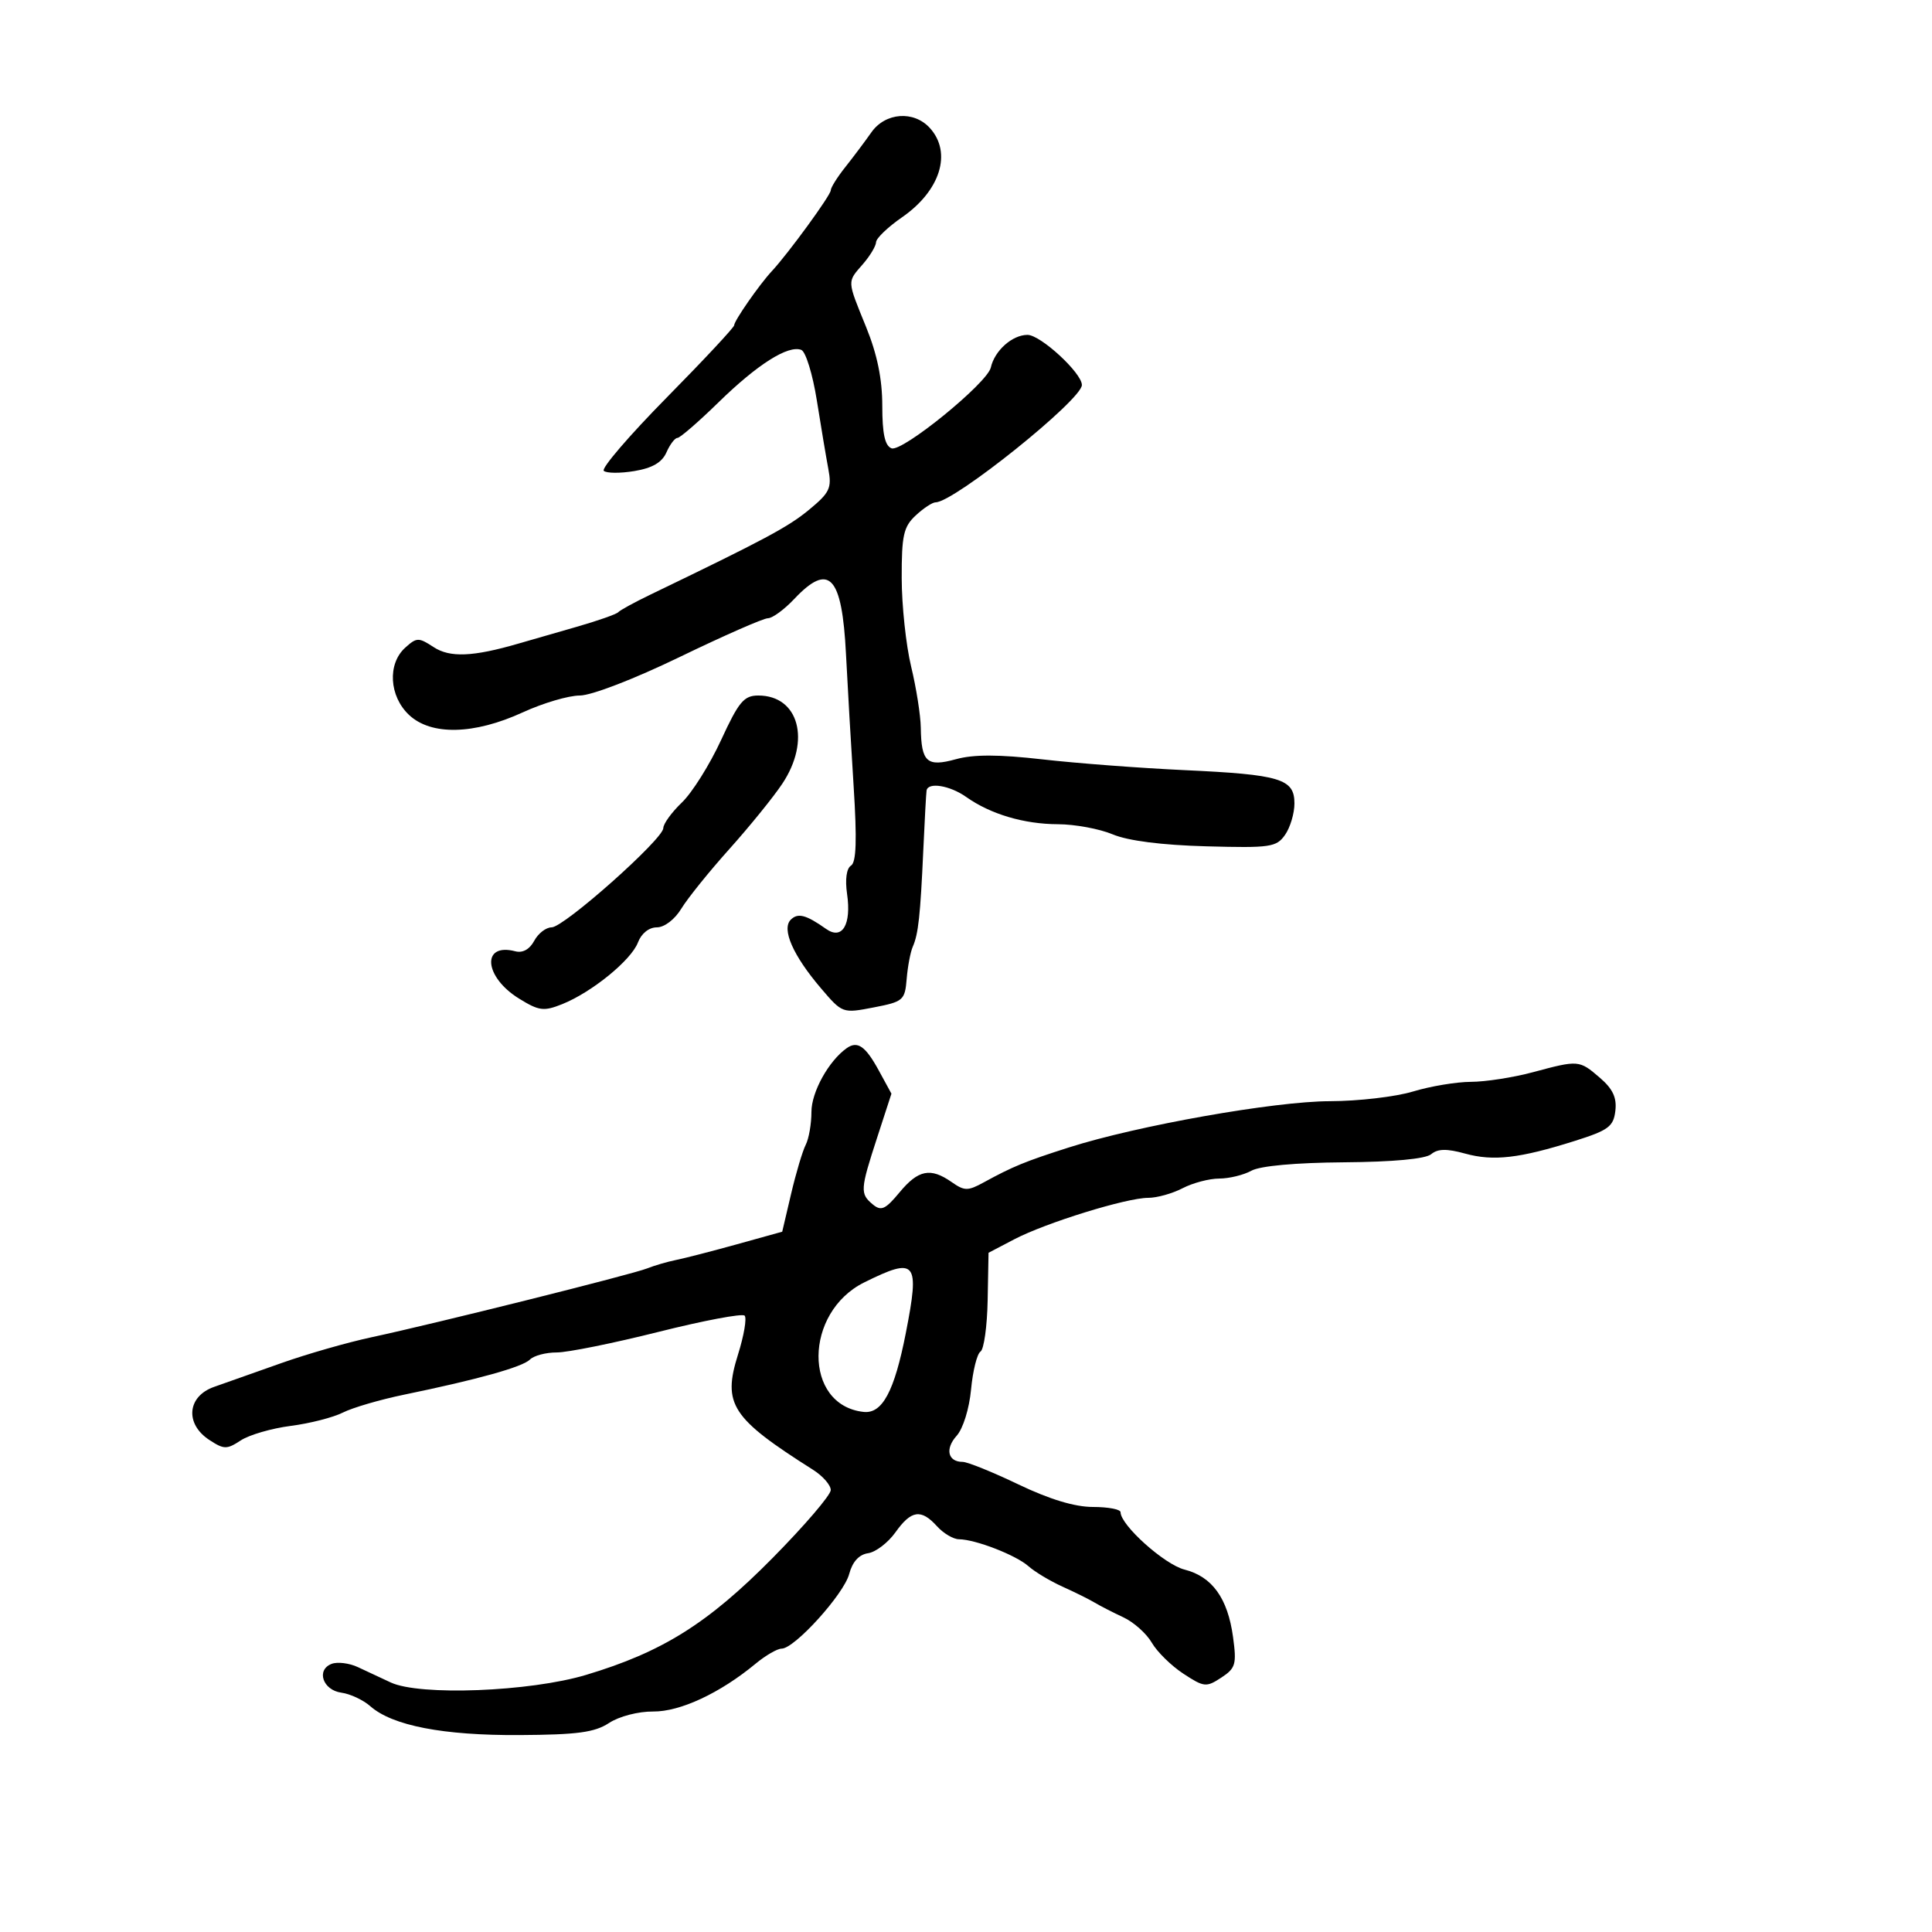 <svg xmlns="http://www.w3.org/2000/svg" width="300" height="300" viewBox="0 0 300 300" version="1.1">
	<path d="M 135.297 20.562 C 134.309 21.972, 132.488 24.399, 131.250 25.957 C 130.012 27.514, 129 29.133, 129 29.553 C 129 30.314, 122.392 39.375, 119.838 42.118 C 117.919 44.178, 114 49.812, 114 50.511 C 114 50.837, 109.276 55.897, 103.503 61.755 C 97.729 67.613, 93.342 72.722, 93.753 73.109 C 94.164 73.495, 96.300 73.513, 98.500 73.147 C 101.300 72.682, 102.796 71.810, 103.487 70.241 C 104.030 69.009, 104.797 68, 105.192 68 C 105.587 68, 108.465 65.506, 111.588 62.457 C 117.623 56.565, 122.386 53.550, 124.424 54.332 C 125.108 54.595, 126.192 58.115, 126.834 62.155 C 127.476 66.195, 128.282 71, 128.626 72.834 C 129.182 75.797, 128.846 76.503, 125.608 79.171 C 122.374 81.838, 118.794 83.752, 101 92.330 C 98.525 93.524, 96.275 94.753, 96 95.062 C 95.725 95.372, 92.800 96.399, 89.500 97.345 C 86.200 98.291, 82.150 99.458, 80.500 99.938 C 73.432 101.993, 69.864 102.141, 67.333 100.482 C 65.003 98.956, 64.699 98.963, 62.915 100.577 C 60.137 103.091, 60.427 108.113, 63.517 111.016 C 66.950 114.241, 73.613 114.088, 81.186 110.611 C 84.313 109.175, 88.292 108, 90.028 108 C 91.841 108, 98.458 105.447, 105.581 102 C 112.399 98.700, 118.546 96, 119.242 96 C 119.937 96, 121.781 94.650, 123.338 93 C 128.751 87.265, 130.749 89.393, 131.364 101.549 C 131.613 106.472, 132.148 115.721, 132.552 122.102 C 133.082 130.451, 132.967 133.903, 132.142 134.412 C 131.444 134.844, 131.206 136.563, 131.533 138.810 C 132.228 143.591, 130.779 146.010, 128.278 144.244 C 125.156 142.038, 123.892 141.708, 122.788 142.812 C 121.335 144.265, 123.138 148.367, 127.457 153.435 C 130.801 157.359, 130.825 157.368, 135.655 156.435 C 140.263 155.546, 140.514 155.329, 140.789 152 C 140.947 150.075, 141.373 147.825, 141.736 147 C 142.602 145.026, 142.907 142.225, 143.370 132 C 143.581 127.325, 143.810 123.162, 143.877 122.750 C 144.097 121.406, 147.497 121.959, 150.027 123.750 C 153.808 126.426, 159 127.968, 164.282 127.985 C 166.912 127.993, 170.737 128.702, 172.782 129.560 C 175.162 130.558, 180.385 131.226, 187.295 131.415 C 197.270 131.688, 198.200 131.553, 199.545 129.633 C 200.345 128.490, 201 126.294, 201 124.753 C 201 120.930, 198.829 120.274, 183.891 119.584 C 177.076 119.270, 167.180 118.520, 161.899 117.918 C 155.077 117.140, 151.183 117.132, 148.444 117.888 C 143.927 119.135, 143.058 118.357, 142.980 113 C 142.952 111.075, 142.277 106.800, 141.480 103.500 C 140.683 100.200, 140.024 94.030, 140.016 89.789 C 140.002 83.133, 140.299 81.799, 142.189 80.039 C 143.392 78.918, 144.785 78, 145.283 78 C 148.143 78, 167.979 62.091, 167.995 59.785 C 168.008 57.929, 161.577 52, 159.551 52 C 157.185 52, 154.445 54.438, 153.853 57.071 C 153.309 59.491, 140.086 70.247, 138.434 69.613 C 137.407 69.219, 137 67.344, 137 63.012 C 137 58.864, 136.213 55.024, 134.500 50.808 C 131.497 43.417, 131.519 43.860, 134 41 C 135.100 39.732, 136.017 38.200, 136.038 37.597 C 136.059 36.994, 137.872 35.257, 140.067 33.739 C 146.016 29.623, 147.864 23.717, 144.399 19.888 C 141.903 17.130, 137.473 17.458, 135.297 20.562 M 111.968 114.919 C 110.214 118.724, 107.478 123.084, 105.889 124.606 C 104.300 126.129, 103 127.917, 103 128.581 C 103 130.285, 87.569 144, 85.653 144 C 84.782 144, 83.566 144.942, 82.950 146.094 C 82.244 147.412, 81.160 148.014, 80.025 147.717 C 74.725 146.331, 75.137 151.686, 80.590 155.056 C 83.695 156.975, 84.428 157.070, 87.289 155.927 C 91.880 154.091, 98.010 149.104, 99.056 146.352 C 99.592 144.944, 100.769 144, 101.990 144 C 103.171 144, 104.776 142.773, 105.802 141.085 C 106.777 139.481, 110.132 135.319, 113.257 131.835 C 116.381 128.351, 120.077 123.793, 121.469 121.706 C 125.945 114.996, 124.046 108, 117.750 108 C 115.516 108, 114.715 108.959, 111.968 114.919 M 131.466 162.766 C 128.673 164.747, 126 169.580, 126 172.648 C 126 174.507, 125.600 176.809, 125.112 177.764 C 124.623 178.719, 123.602 182.146, 122.843 185.379 L 121.462 191.259 114.481 193.197 C 110.642 194.263, 106.375 195.364, 105 195.643 C 103.625 195.922, 101.600 196.512, 100.500 196.954 C 98.170 197.889, 67.656 205.511, 57.681 207.650 C 53.931 208.454, 47.631 210.260, 43.681 211.663 C 39.731 213.066, 35.038 214.726, 33.250 215.352 C 29.067 216.816, 28.678 221.088, 32.500 223.592 C 34.777 225.084, 35.213 225.090, 37.390 223.664 C 38.704 222.803, 42.192 221.790, 45.140 221.413 C 48.088 221.036, 51.733 220.105, 53.239 219.344 C 54.746 218.583, 59.021 217.332, 62.739 216.566 C 74.218 214.199, 81.130 212.270, 82.290 211.110 C 82.900 210.500, 84.773 210.003, 86.450 210.008 C 88.127 210.012, 95.228 208.578, 102.229 206.820 C 109.230 205.063, 115.258 203.924, 115.623 204.290 C 115.989 204.656, 115.527 207.373, 114.598 210.329 C 112.168 218.052, 113.565 220.198, 126.250 228.229 C 127.763 229.187, 129 230.603, 129 231.375 C 129 232.147, 124.933 236.897, 119.963 241.929 C 109.916 252.101, 102.854 256.526, 91 260.079 C 82.266 262.697, 65.163 263.357, 60.667 261.250 C 59.200 260.563, 56.905 259.490, 55.567 258.867 C 54.230 258.244, 52.396 258.018, 51.494 258.364 C 49.057 259.299, 50.124 262.446, 53.010 262.838 C 54.380 263.023, 56.400 263.969, 57.500 264.938 C 60.929 267.962, 68.813 269.488, 80.653 269.420 C 89.669 269.369, 92.337 269.009, 94.576 267.542 C 96.145 266.514, 99.113 265.743, 101.423 265.763 C 105.610 265.801, 111.816 262.904, 117.327 258.341 C 118.881 257.053, 120.700 256, 121.369 256 C 123.376 256, 131.024 247.557, 131.858 244.420 C 132.367 242.508, 133.381 241.391, 134.797 241.183 C 135.986 241.009, 137.899 239.546, 139.048 237.933 C 141.502 234.486, 143.025 234.265, 145.500 237 C 146.495 238.100, 148.028 239.007, 148.905 239.015 C 151.476 239.039, 157.765 241.480, 159.707 243.207 C 160.693 244.084, 163.075 245.512, 165 246.380 C 166.925 247.249, 169.175 248.367, 170 248.864 C 170.825 249.361, 172.819 250.383, 174.431 251.134 C 176.043 251.885, 178.031 253.659, 178.849 255.075 C 179.667 256.491, 181.871 258.656, 183.748 259.887 C 186.961 261.993, 187.307 262.029, 189.633 260.505 C 191.867 259.041, 192.044 258.433, 191.465 254.192 C 190.643 248.168, 188.225 244.810, 183.925 243.722 C 180.814 242.934, 174 236.822, 174 234.818 C 174 234.368, 172.075 234, 169.722 234 C 166.890 234, 162.974 232.817, 158.140 230.500 C 154.124 228.575, 150.225 227, 149.478 227 C 147.179 227, 146.714 224.974, 148.548 222.947 C 149.540 221.850, 150.504 218.754, 150.785 215.760 C 151.056 212.867, 151.716 210.217, 152.252 209.871 C 152.787 209.526, 153.287 205.932, 153.363 201.886 L 153.500 194.529 157.500 192.436 C 162.400 189.873, 174.911 186, 178.291 186 C 179.655 186, 182.060 185.328, 183.636 184.506 C 185.211 183.685, 187.767 183.010, 189.316 183.006 C 190.864 183.003, 193.114 182.455, 194.316 181.788 C 195.660 181.042, 201.176 180.540, 208.663 180.483 C 216.318 180.425, 221.345 179.958, 222.229 179.225 C 223.264 178.366, 224.649 178.340, 227.502 179.128 C 231.891 180.340, 235.940 179.873, 244.527 177.163 C 249.764 175.510, 250.541 174.934, 250.831 172.490 C 251.074 170.441, 250.436 169.079, 248.425 167.351 C 245.213 164.591, 245.135 164.585, 238 166.500 C 234.975 167.312, 230.659 167.982, 228.409 167.988 C 226.159 167.995, 222.109 168.670, 219.409 169.489 C 216.709 170.308, 210.900 170.985, 206.500 170.993 C 197.905 171.009, 176.628 174.779, 166 178.168 C 159.190 180.340, 157.275 181.126, 152.748 183.604 C 150.287 184.952, 149.762 184.947, 147.776 183.555 C 144.498 181.260, 142.592 181.636, 139.680 185.151 C 137.483 187.802, 136.826 188.100, 135.535 187.029 C 133.528 185.364, 133.568 184.737, 136.197 176.663 L 138.422 169.825 136.461 166.230 C 134.385 162.425, 133.152 161.570, 131.466 162.766 M 134.212 199.124 C 124.795 203.785, 124.705 218.194, 134.086 219.241 C 137 219.566, 138.878 216.064, 140.654 207 C 142.845 195.811, 142.286 195.128, 134.212 199.124" stroke="none" fill="black" fill-rule="evenodd"/>
</svg>